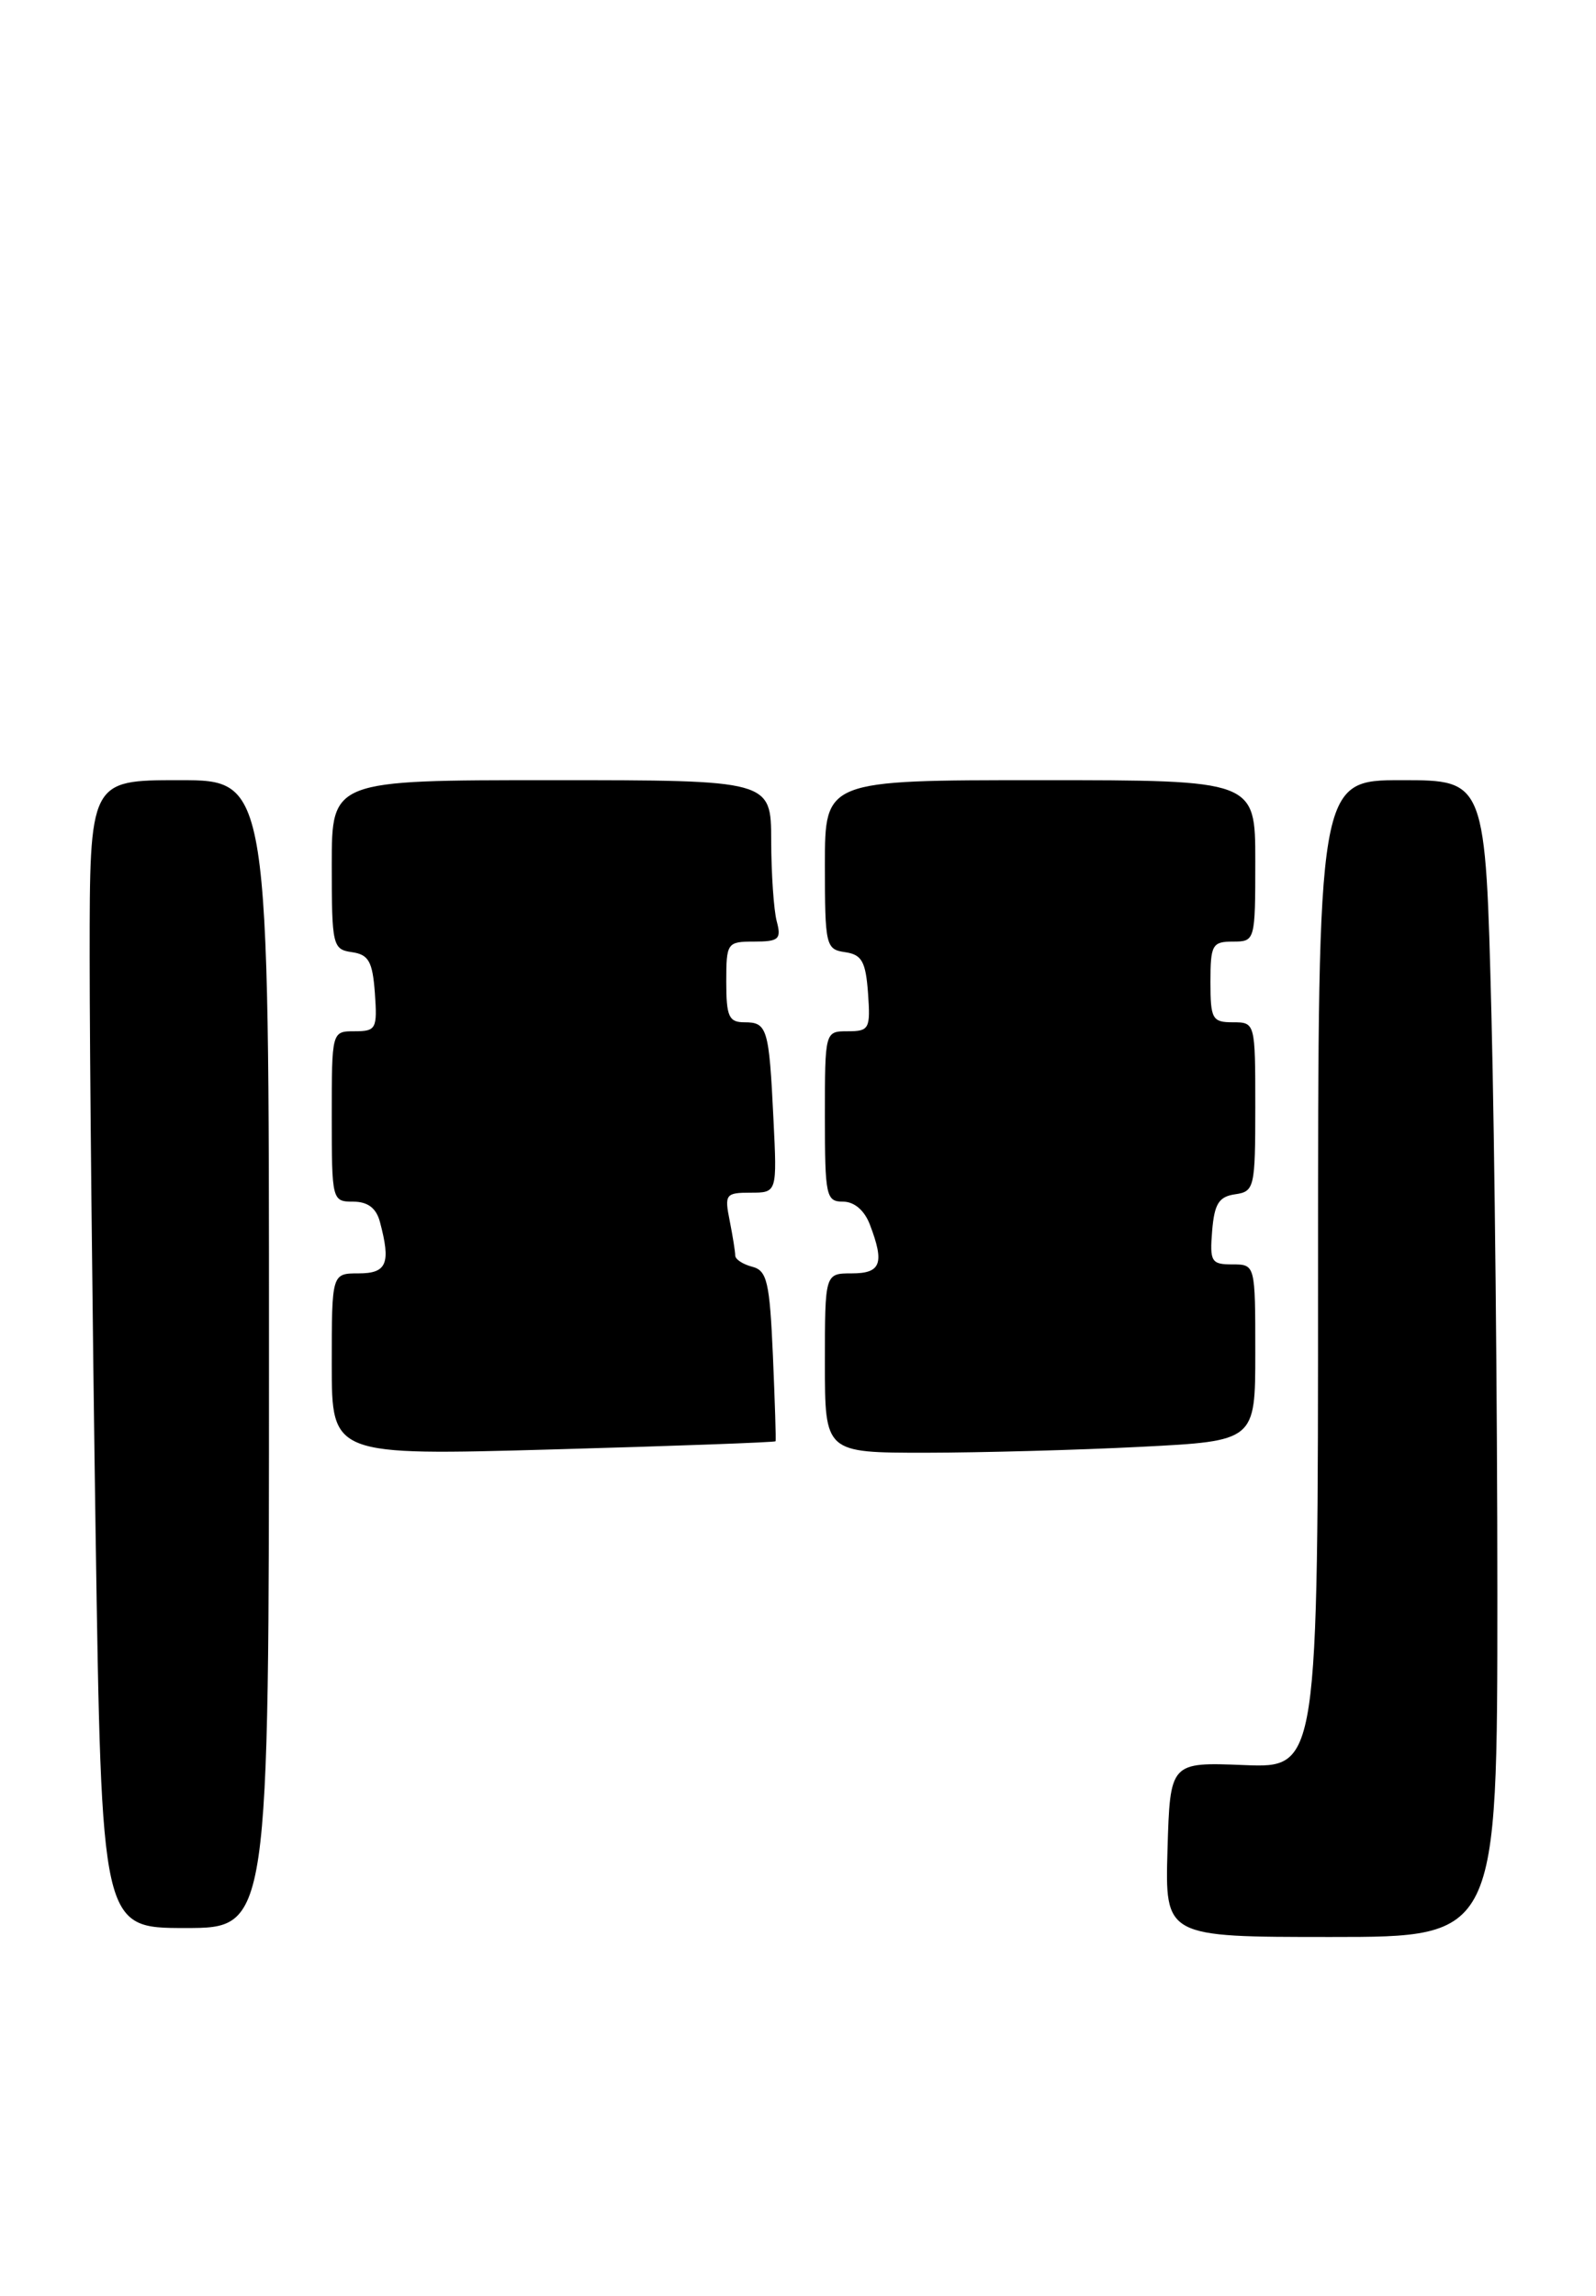 <?xml version="1.0" encoding="UTF-8" standalone="no"?>
<!DOCTYPE svg PUBLIC "-//W3C//DTD SVG 1.1//EN" "http://www.w3.org/Graphics/SVG/1.1/DTD/svg11.dtd" >
<svg xmlns="http://www.w3.org/2000/svg" xmlns:xlink="http://www.w3.org/1999/xlink" version="1.1" viewBox="0 0 178 256">
 <g >
 <path fill="currentColor"
d=" M 167.00 177.75 C 167.00 156.71 166.70 127.69 166.34 113.25 C 165.68 87.00 165.68 87.00 156.34 87.00 C 147.00 87.00 147.00 87.00 147.00 142.08 C 147.00 197.16 147.00 197.16 138.75 196.83 C 130.50 196.50 130.50 196.50 130.21 206.25 C 129.93 216.00 129.93 216.00 148.46 216.00 C 167.00 216.00 167.00 216.00 167.00 177.75 Z  M 30.00 151.00 C 30.00 87.00 30.00 87.00 20.00 87.00 C 10.00 87.00 10.00 87.00 10.00 106.75 C 10.00 117.61 10.30 146.41 10.66 170.75 C 11.33 215.00 11.33 215.00 20.66 215.00 C 30.00 215.00 30.00 215.00 30.00 151.00 Z  M 86.50 160.72 C 86.56 160.60 86.42 156.28 86.20 151.13 C 85.84 142.96 85.55 141.69 83.90 141.26 C 82.85 140.99 82.00 140.43 82.00 140.01 C 82.00 139.59 81.72 137.84 81.38 136.12 C 80.79 133.19 80.93 133.00 83.71 133.00 C 86.67 133.00 86.67 133.00 86.26 124.75 C 85.77 114.64 85.57 114.00 83.03 114.00 C 81.29 114.00 81.00 113.36 81.00 109.50 C 81.00 105.13 81.09 105.00 84.12 105.00 C 86.86 105.00 87.16 104.73 86.63 102.75 C 86.30 101.51 86.02 97.46 86.01 93.75 C 86.00 87.00 86.00 87.00 61.50 87.00 C 37.00 87.00 37.00 87.00 37.00 96.43 C 37.00 105.45 37.10 105.87 39.25 106.18 C 41.12 106.45 41.55 107.22 41.81 110.75 C 42.09 114.72 41.95 115.00 39.56 115.00 C 37.00 115.00 37.00 115.00 37.00 124.50 C 37.00 133.84 37.04 134.00 39.38 134.00 C 41.01 134.00 41.96 134.71 42.37 136.25 C 43.61 140.89 43.15 142.00 40.00 142.00 C 37.00 142.00 37.00 142.00 37.00 152.16 C 37.00 162.32 37.00 162.32 61.70 161.63 C 75.28 161.25 86.44 160.84 86.50 160.72 Z  M 127.25 161.34 C 140.00 160.69 140.00 160.69 140.00 150.85 C 140.00 141.00 140.00 141.00 137.44 141.00 C 135.09 141.00 134.91 140.69 135.19 137.25 C 135.44 134.24 135.94 133.44 137.75 133.18 C 139.90 132.87 140.00 132.45 140.00 123.43 C 140.00 114.04 139.99 114.00 137.50 114.00 C 135.20 114.00 135.00 113.63 135.00 109.50 C 135.00 105.37 135.20 105.00 137.50 105.00 C 139.98 105.00 140.00 104.93 140.00 96.00 C 140.00 87.00 140.00 87.00 116.00 87.00 C 92.00 87.00 92.00 87.00 92.00 96.43 C 92.00 105.45 92.10 105.87 94.25 106.18 C 96.12 106.45 96.55 107.22 96.81 110.75 C 97.09 114.72 96.95 115.00 94.56 115.00 C 92.00 115.00 92.00 115.00 92.00 124.50 C 92.00 133.37 92.13 134.00 94.02 134.00 C 95.28 134.00 96.42 134.98 97.02 136.57 C 98.67 140.89 98.25 142.00 95.00 142.00 C 92.00 142.00 92.00 142.00 92.00 152.00 C 92.00 162.00 92.00 162.00 103.25 162.00 C 109.44 161.99 120.24 161.70 127.25 161.34 Z "/>
</g>
</svg>